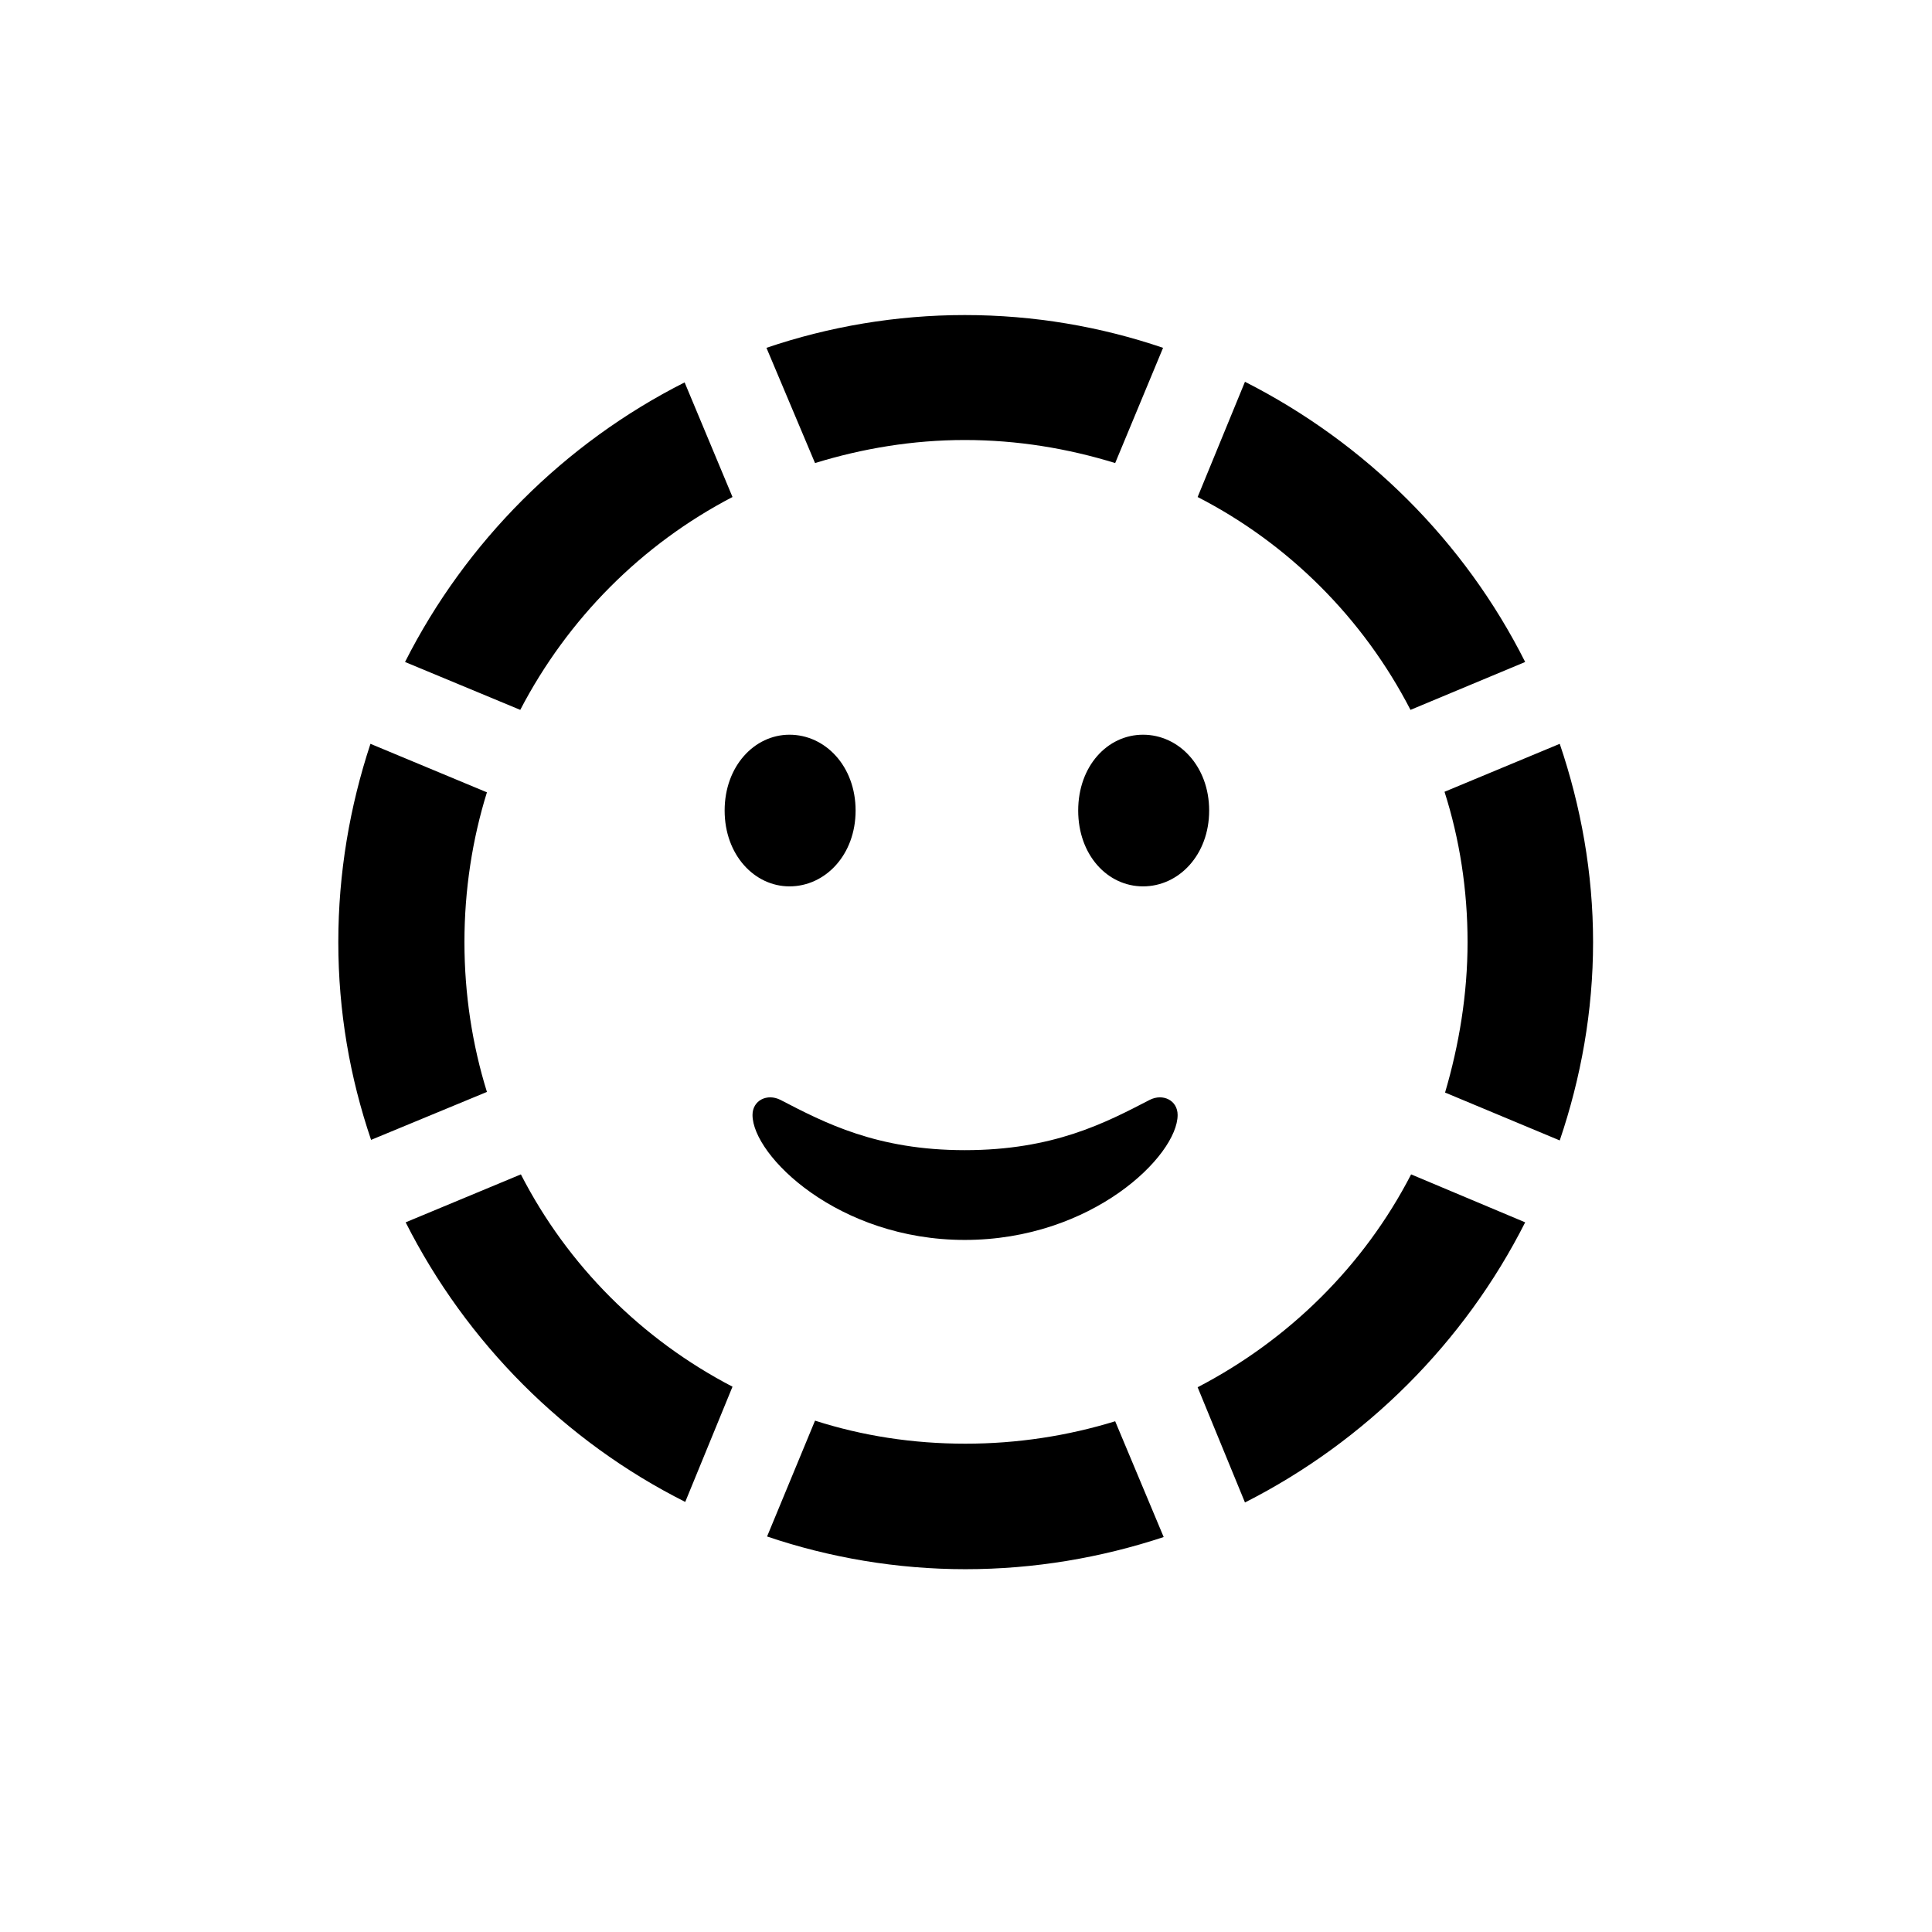 <svg width="28" height="28" viewBox="0 0 28 28" xmlns="http://www.w3.org/2000/svg">
<path d="M13.982 6.377C14.747 6.377 15.477 6.5 16.162 6.711L16.856 5.041C15.951 4.733 14.984 4.566 13.982 4.566C12.989 4.566 12.014 4.733 11.108 5.041L11.812 6.711C12.497 6.5 13.227 6.377 13.982 6.377ZM20.442 10.288L22.104 9.594C21.225 7.845 19.792 6.421 18.043 5.533L17.357 7.203C18.676 7.88 19.757 8.961 20.442 10.288ZM10.616 7.203L9.922 5.542C8.182 6.421 6.749 7.854 5.87 9.594L7.54 10.288C8.226 8.97 9.298 7.889 10.616 7.203ZM11.442 12.846C11.961 12.846 12.4 12.389 12.4 11.747C12.4 11.105 11.961 10.648 11.442 10.648C10.933 10.648 10.502 11.105 10.502 11.747C10.502 12.389 10.933 12.846 11.442 12.846ZM16.566 12.846C17.085 12.846 17.524 12.389 17.524 11.747C17.524 11.105 17.085 10.648 16.566 10.648C16.048 10.648 15.626 11.105 15.626 11.747C15.626 12.389 16.048 12.846 16.566 12.846ZM21.269 13.654C21.269 14.41 21.145 15.148 20.943 15.834L22.605 16.528C22.912 15.623 23.088 14.656 23.088 13.654C23.088 12.652 22.912 11.685 22.605 10.78L20.935 11.475C21.154 12.16 21.269 12.898 21.269 13.654ZM6.731 13.654C6.731 12.898 6.846 12.16 7.057 11.483L5.369 10.78C5.07 11.685 4.903 12.652 4.903 13.654C4.903 14.656 5.07 15.614 5.378 16.52L7.057 15.825C6.846 15.148 6.731 14.41 6.731 13.654ZM10.906 16.159C10.906 16.748 12.146 17.97 13.982 17.97C15.828 17.97 17.067 16.748 17.067 16.159C17.067 15.948 16.856 15.843 16.663 15.94C16.021 16.273 15.266 16.669 13.982 16.669C12.708 16.669 11.952 16.273 11.31 15.94C11.117 15.843 10.906 15.948 10.906 16.159ZM17.357 20.105L18.043 21.775C19.792 20.888 21.225 19.455 22.104 17.715L20.451 17.02C19.766 18.348 18.676 19.42 17.357 20.105ZM7.549 17.02L5.879 17.715C6.758 19.455 8.182 20.888 9.931 21.767L10.616 20.097C9.298 19.411 8.226 18.339 7.549 17.02ZM13.991 20.923C13.227 20.923 12.497 20.809 11.812 20.589L11.117 22.268C12.023 22.575 12.998 22.742 13.991 22.742C14.993 22.742 15.96 22.575 16.865 22.276L16.162 20.598C15.477 20.809 14.747 20.923 13.991 20.923Z" />
</svg>
